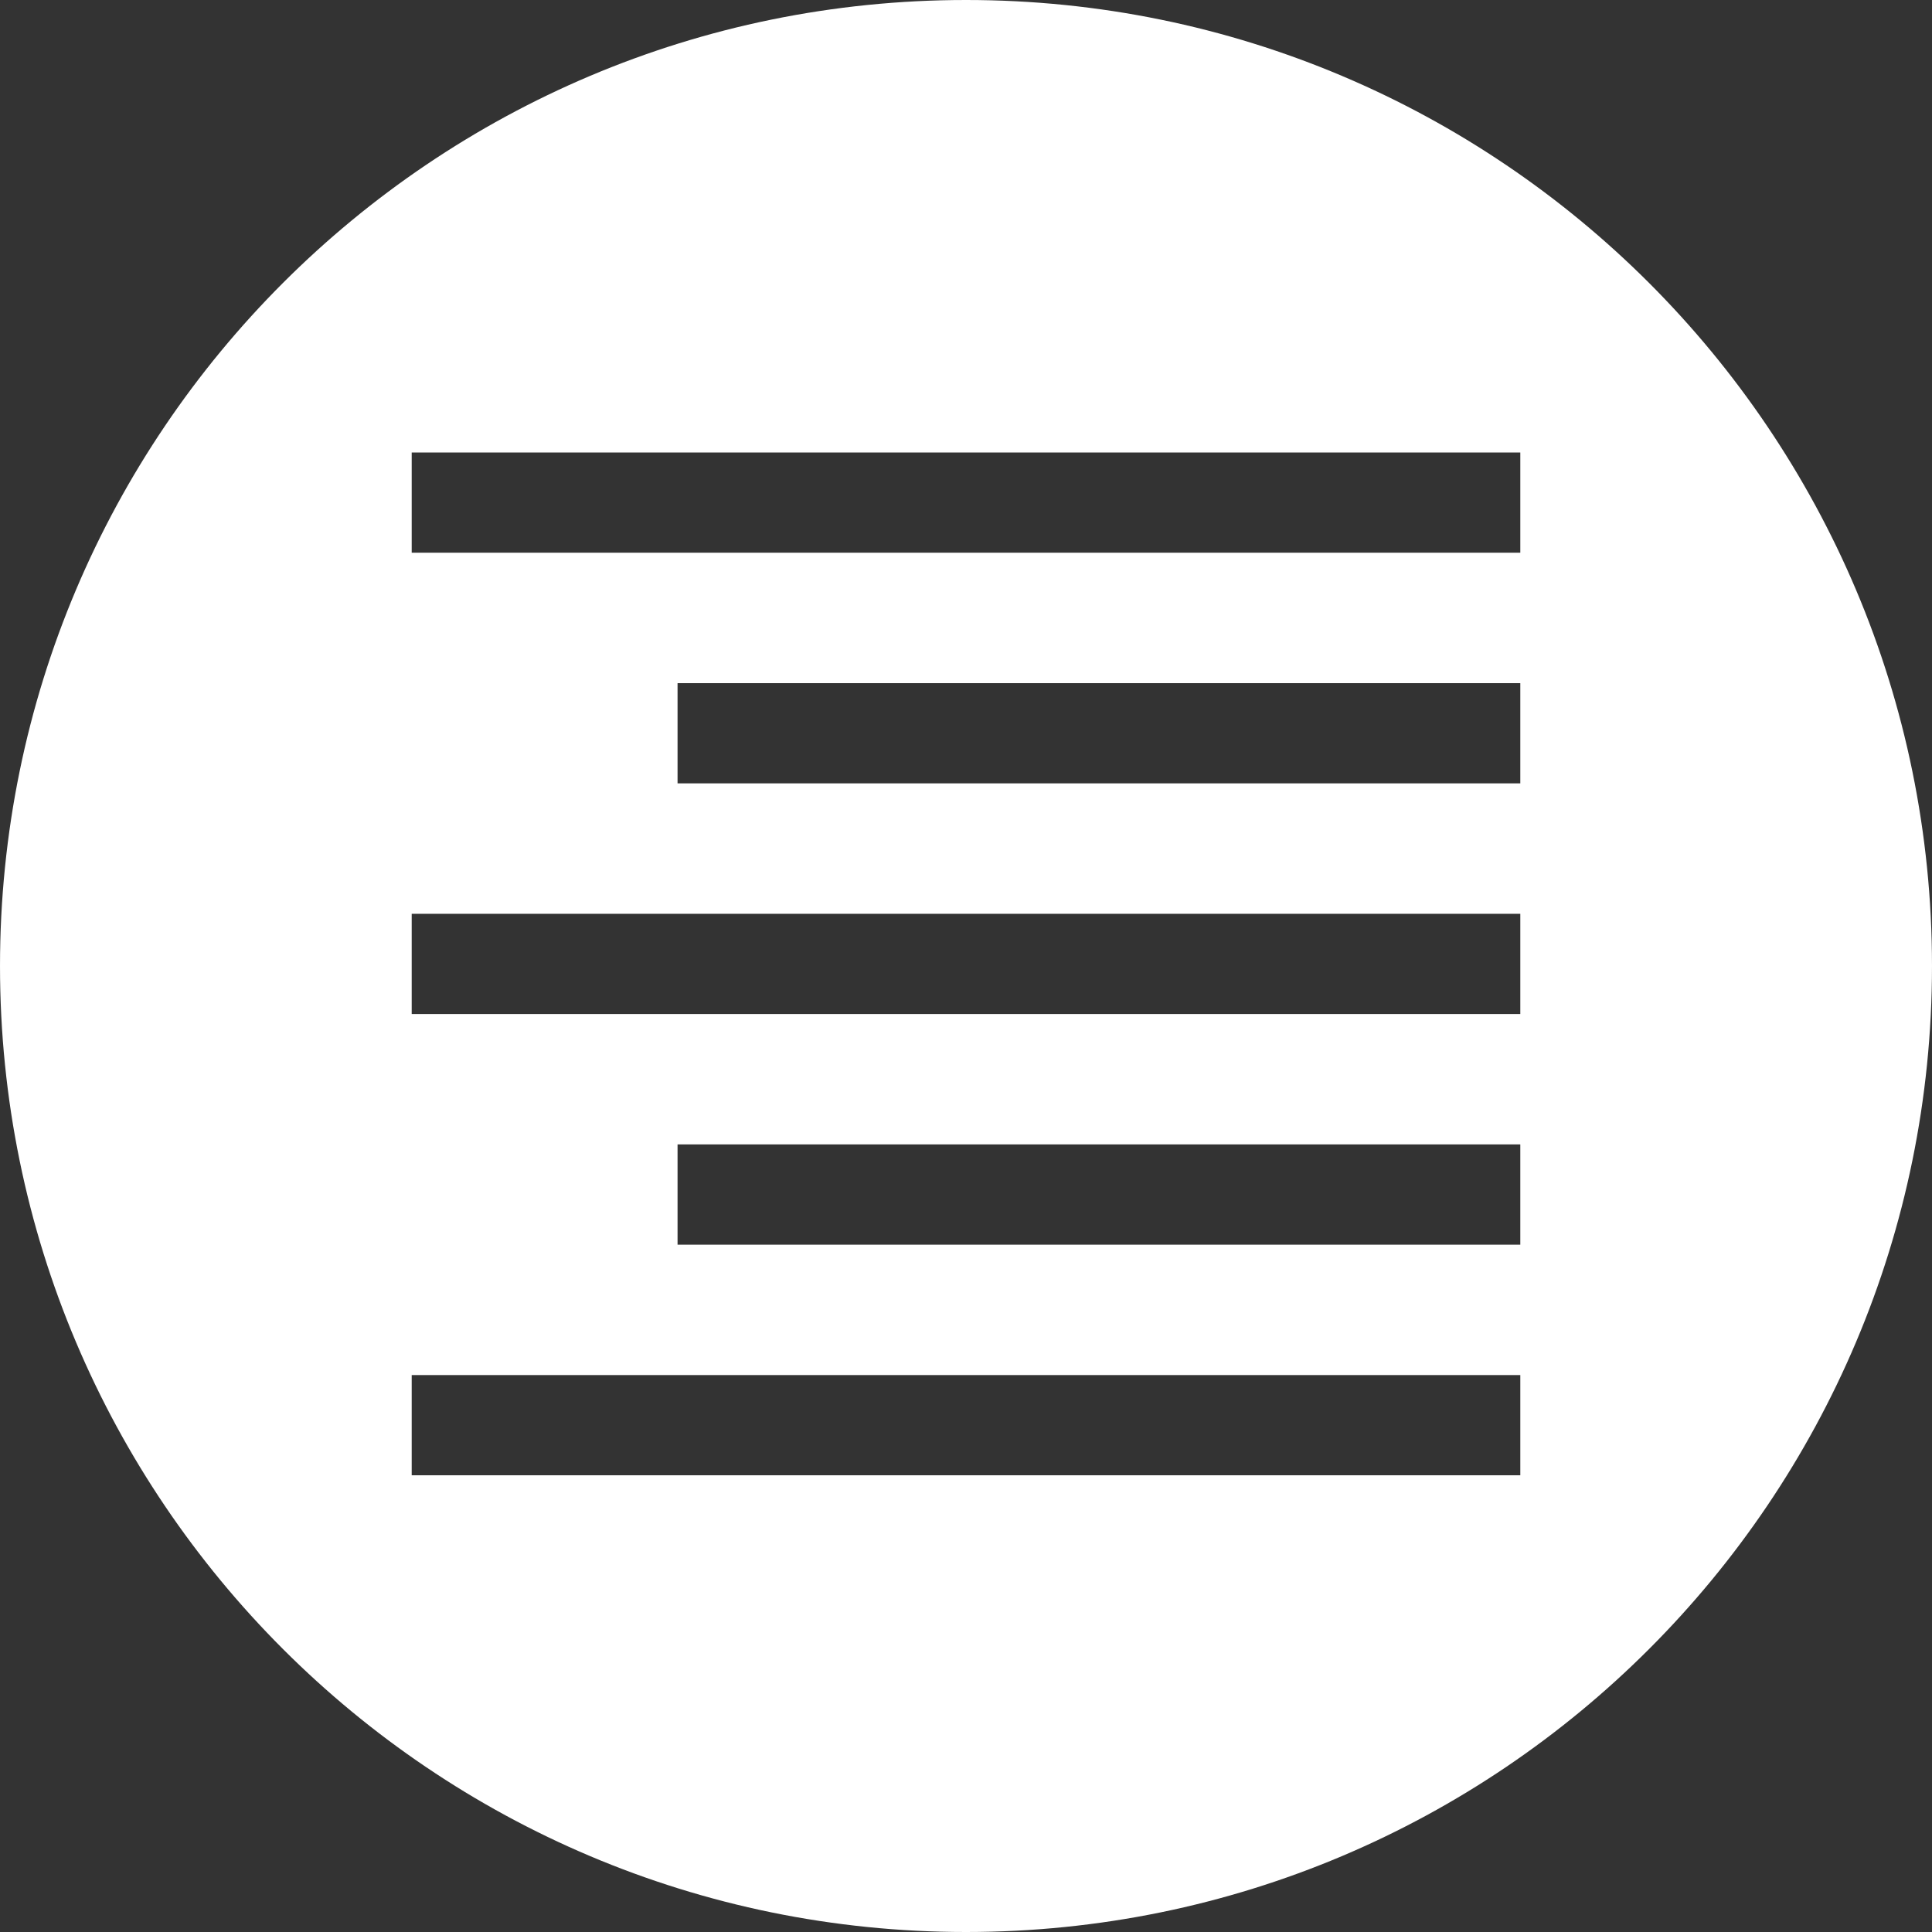 <?xml version="1.0" encoding="iso-8859-1"?>
<!-- Generator: Adobe Illustrator 19.0.0, SVG Export Plug-In . SVG Version: 6.00 Build 0)  -->
<svg xmlns="http://www.w3.org/2000/svg" xmlns:xlink="http://www.w3.org/1999/xlink" version="1.1" id="Layer_1" x="0px" y="0px" viewBox="0 0 300 300" style="enable-background:new 0 0 300 300;" xml:space="preserve" width="512px" height="512px">
<rect x="0" y="0" width="300" height="300" fill="#333333" stroke="none"/>
<g>
	<g>
		<path d="M150.004,0C67.165,0,0.001,67.161,0.001,149.997S67.165,300,150.004,300s149.995-67.163,149.995-150.003    S232.843,0,150.004,0z M63.928,141.892h172.144v15.562H63.928V141.892z M236.072,121.639H105.21v-15.562h130.862V121.639z     M236.072,193.269H105.21v-15.562h130.862V193.269z M63.928,229.081v-15.562h172.144v15.562H63.928z M63.928,85.827V70.265    h172.144v15.562c0,0,0.003,0,0.003,0H63.928z" fill="#FFFFFF"/>
	</g>
</g>
<g>
</g>
<g>
</g>
<g>
</g>
<g>
</g>
<g>
</g>
<g>
</g>
<g>
</g>
<g>
</g>
<g>
</g>
<g>
</g>
<g>
</g>
<g>
</g>
<g>
</g>
<g>
</g>
<g>
</g>
</svg>
